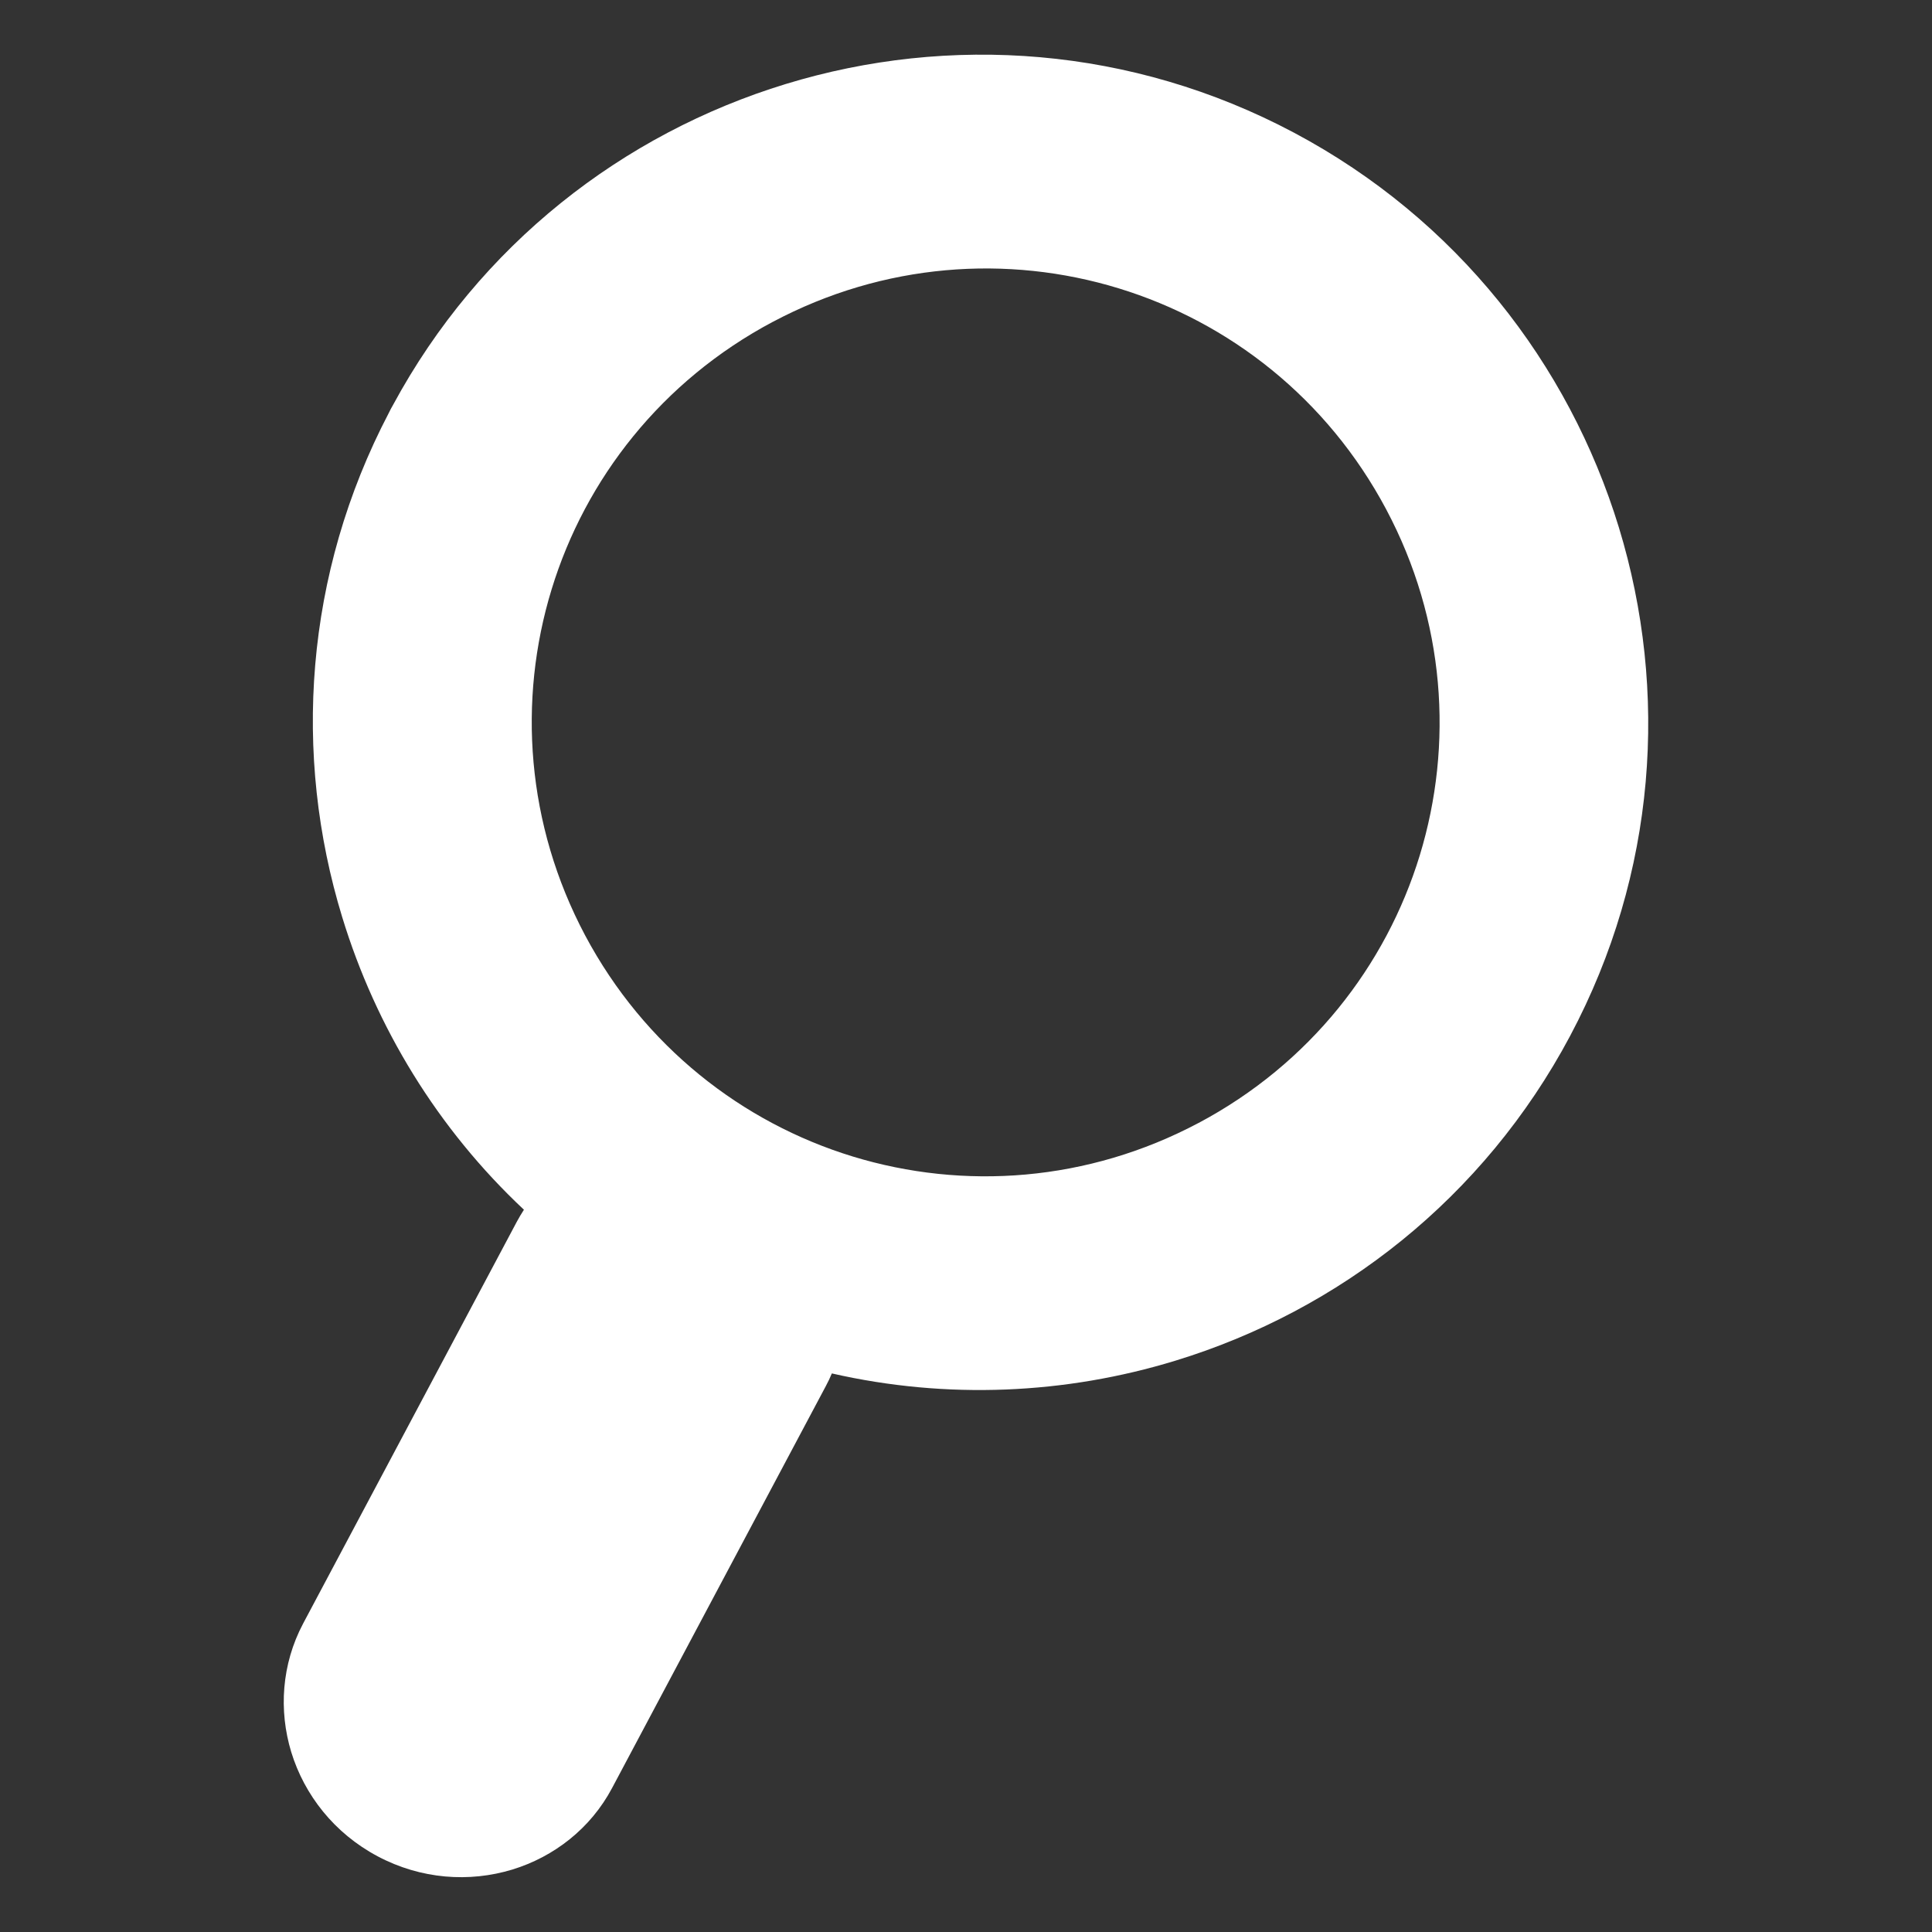 <?xml version="1.0" encoding="utf-8"?>
<!-- Generator: Adobe Illustrator 16.0.0, SVG Export Plug-In . SVG Version: 6.00 Build 0)  -->
<!DOCTYPE svg PUBLIC "-//W3C//DTD SVG 1.1//EN" "http://www.w3.org/Graphics/SVG/1.1/DTD/svg11.dtd">
<svg version="1.1" id="Layer_1" xmlns="http://www.w3.org/2000/svg" xmlns:xlink="http://www.w3.org/1999/xlink" x="0px" y="0px"
	 width="60px" height="60px" viewBox="0 0 60 60" enable-background="new 0 0 60 60" xml:space="preserve">
<rect x="0" y="0" width="60" height="60" fill="#333333" stroke="none"/>
<g>
	<g>
		<path fill="#FFFFFF" d="M50.276,16.381c-1.557-5.087-5.041-9.576-10.089-12.26L40.185,4.12c-5.044-2.681-10.708-3.063-15.786-1.51
			c-5.047,1.543-9.504,4.986-12.195,9.97c-0.046,0.077-0.086,0.155-0.125,0.236c-2.628,5.016-2.993,10.631-1.45,15.671
			c1.045,3.419,2.962,6.57,5.642,9.082c-0.08,0.122-0.153,0.249-0.223,0.377L9.413,50.422c-0.669,1.264-0.76,2.697-0.369,3.987
			c0.409,1.337,1.338,2.525,2.684,3.24c1.344,0.715,2.848,0.818,4.185,0.411c1.29-0.396,2.428-1.271,3.098-2.535l6.635-12.477
			c0.07-0.129,0.132-0.26,0.188-0.395c3.577,0.816,7.255,0.649,10.669-0.396c5.087-1.555,9.575-5.042,12.261-10.09v-0.001
			C51.447,27.123,51.827,21.459,50.276,16.381z M12.299,32.169L12.299,32.169L12.299,32.169z M44.092,26.564
			c-1.051,3.436-3.421,6.477-6.866,8.309h-0.002c-3.445,1.831-7.297,2.096-10.742,1.043c-3.435-1.051-6.476-3.423-8.31-6.866
			c-1.83-3.446-2.096-7.3-1.042-10.745c1.05-3.437,3.423-6.477,6.866-8.308h0.002c3.445-1.832,7.296-2.097,10.742-1.043
			c3.438,1.051,6.478,3.421,8.31,6.865l0.002,0.004C44.883,19.267,45.144,23.119,44.092,26.564z"/>
	</g>
</g>
<g>
</g>
<g>
</g>
<g>
</g>
<g>
</g>
<g>
</g>
<g>
</g>
</svg>
